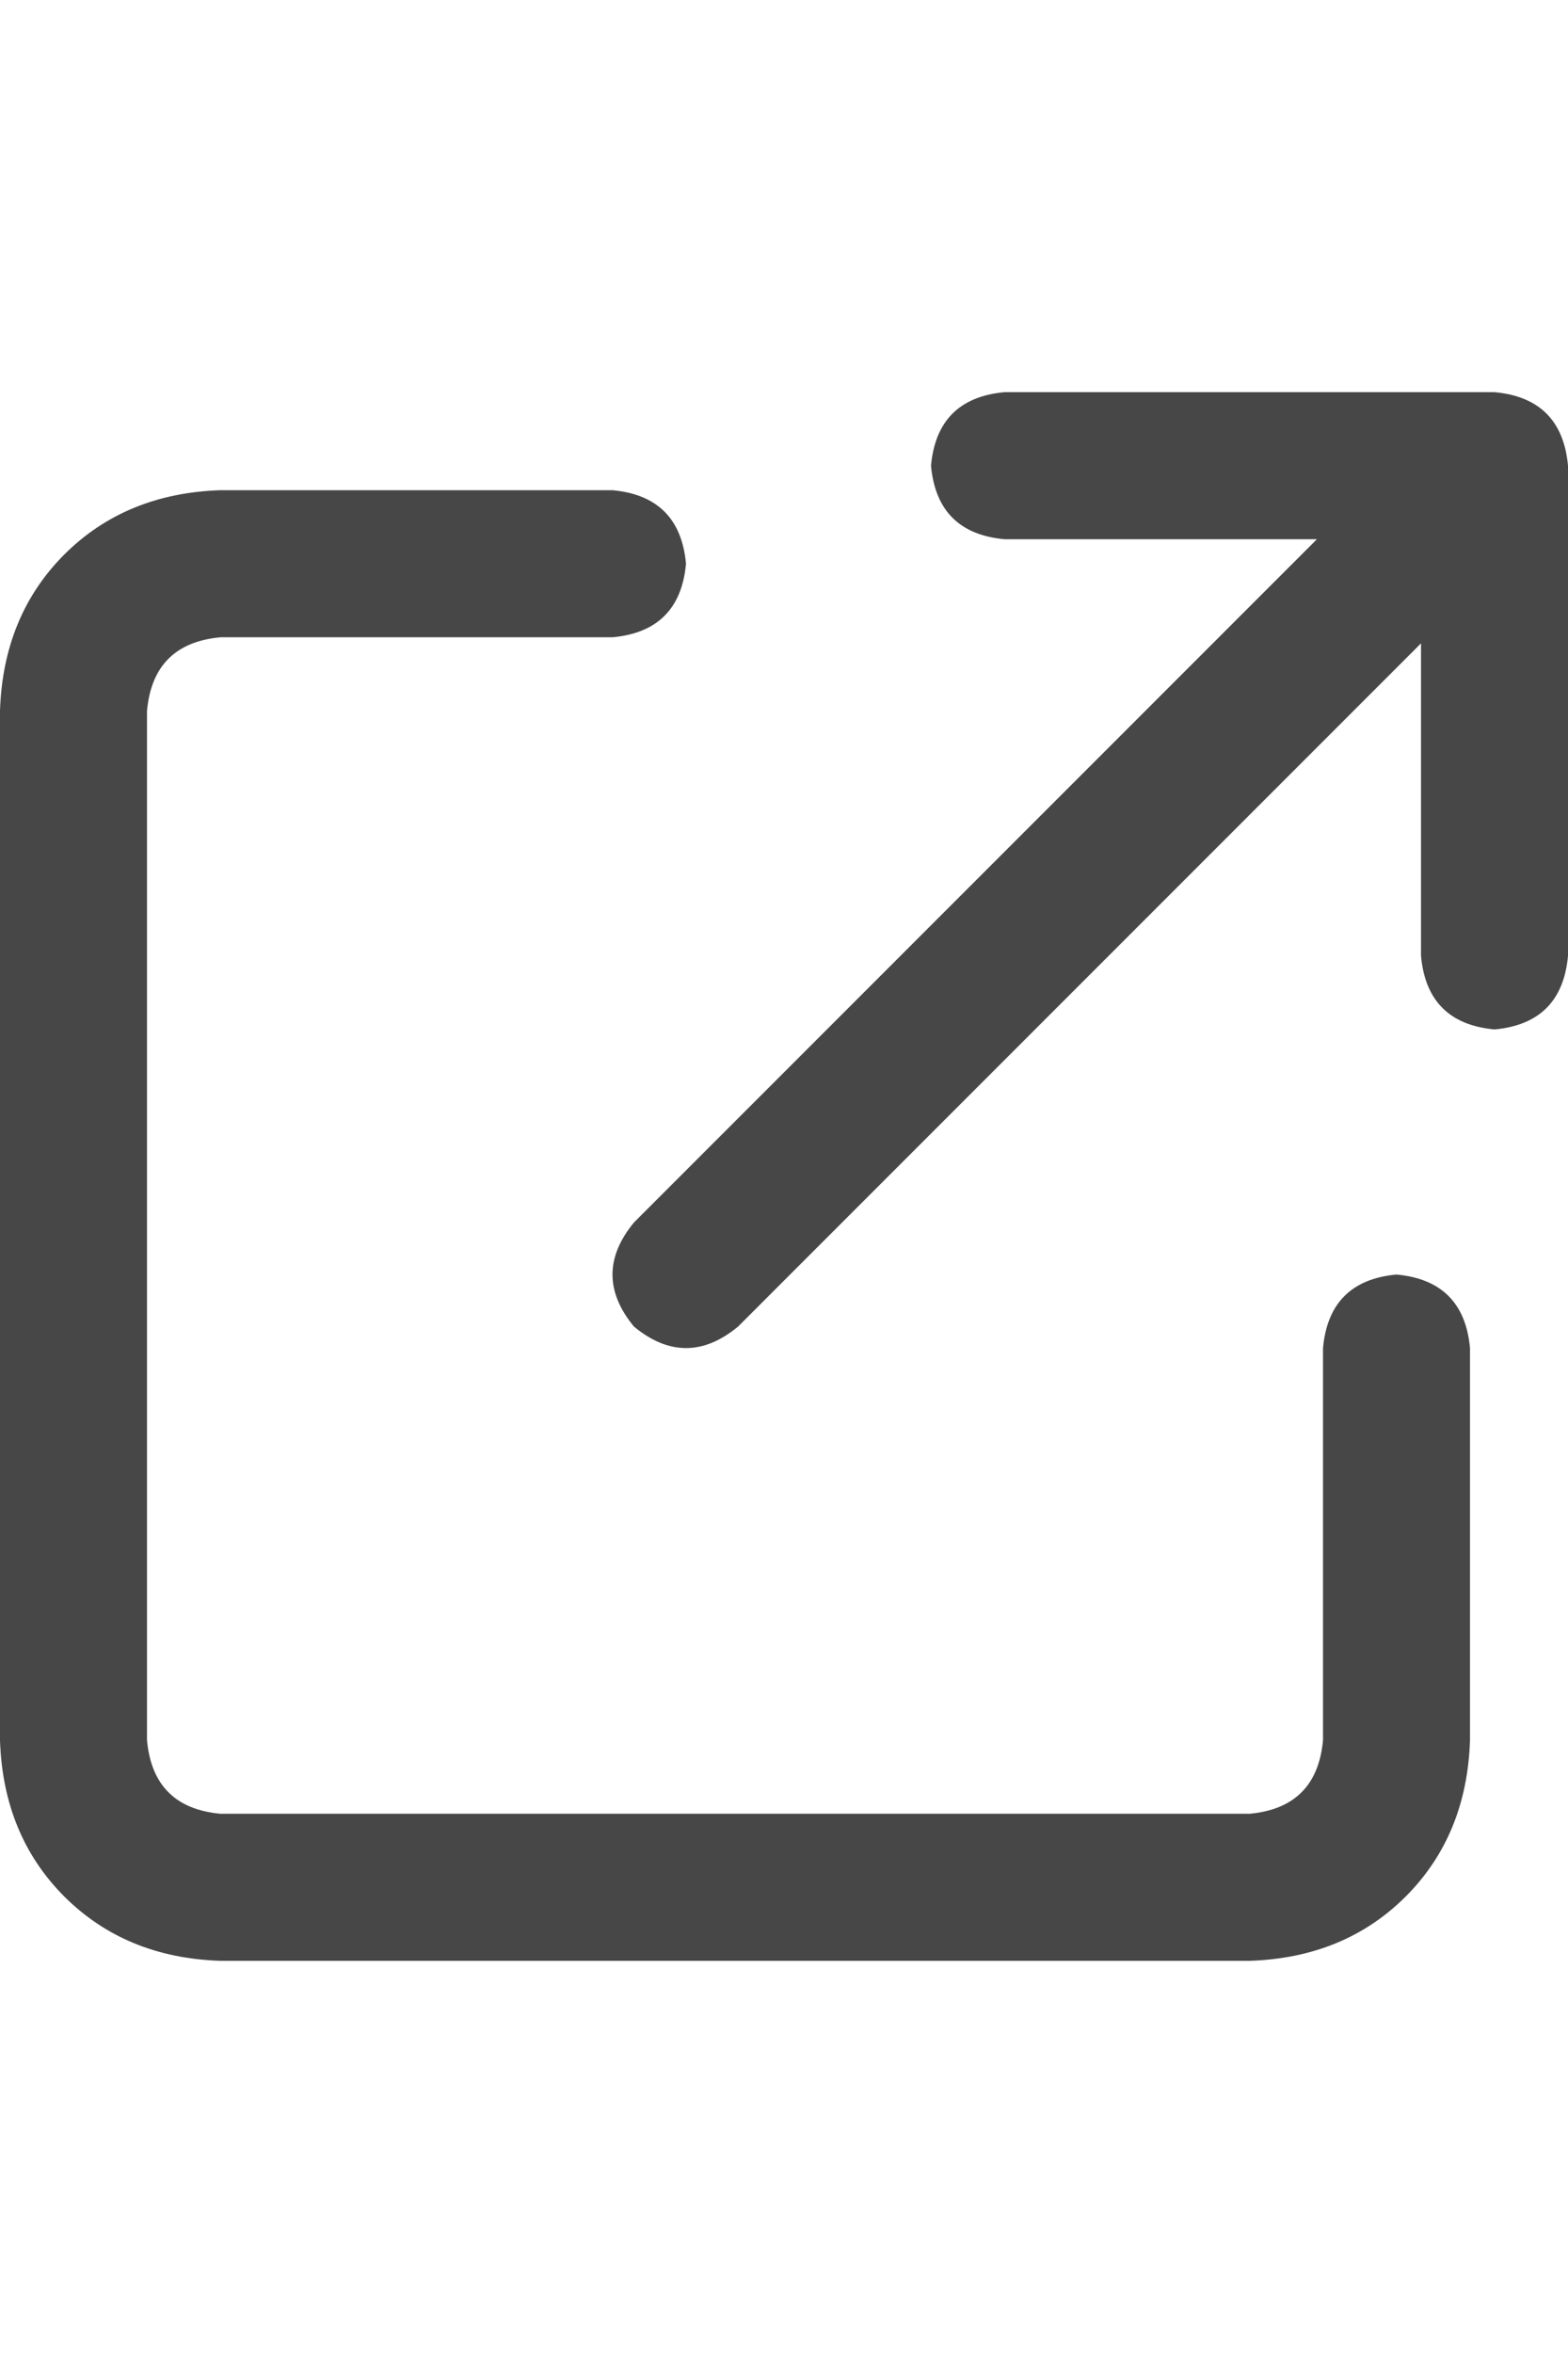 <svg width="16" height="24" viewBox="0 0 16 24" fill="none" xmlns="http://www.w3.org/2000/svg">
<g id="label-paired / md / arrow-up-right-from-square-md / bold" clip-path="url(#clip0_1731_3182)">
<path id="icon" d="M9.5 4.75C9.542 4.292 9.792 4.042 10.25 4H15.25C15.708 4.042 15.958 4.292 16 4.75V9.75C15.958 10.208 15.708 10.458 15.25 10.5C14.792 10.458 14.542 10.208 14.5 9.75V6.562L7.531 13.531C7.177 13.823 6.823 13.823 6.469 13.531C6.177 13.177 6.177 12.823 6.469 12.469L13.438 5.5H10.25C9.792 5.458 9.542 5.208 9.5 4.75ZM2.25 5H6.25C6.708 5.042 6.958 5.292 7 5.75C6.958 6.208 6.708 6.458 6.25 6.5H2.25C1.792 6.542 1.542 6.792 1.5 7.25V17.75C1.542 18.208 1.792 18.458 2.25 18.5H12.75C13.208 18.458 13.458 18.208 13.5 17.75V13.75C13.542 13.292 13.792 13.042 14.25 13C14.708 13.042 14.958 13.292 15 13.75V17.75C14.979 18.396 14.76 18.927 14.344 19.344C13.927 19.76 13.396 19.979 12.75 20H2.25C1.604 19.979 1.073 19.76 0.656 19.344C0.24 18.927 0.021 18.396 0 17.75V7.25C0.021 6.604 0.24 6.073 0.656 5.656C1.073 5.24 1.604 5.021 2.25 5Z" fill="black" fill-opacity="0.72"/>
</g>
<defs>
<clipPath id="clip0_1731_3182">
<rect width="16" height="24" fill="white"/>
</clipPath>
</defs>
</svg>
